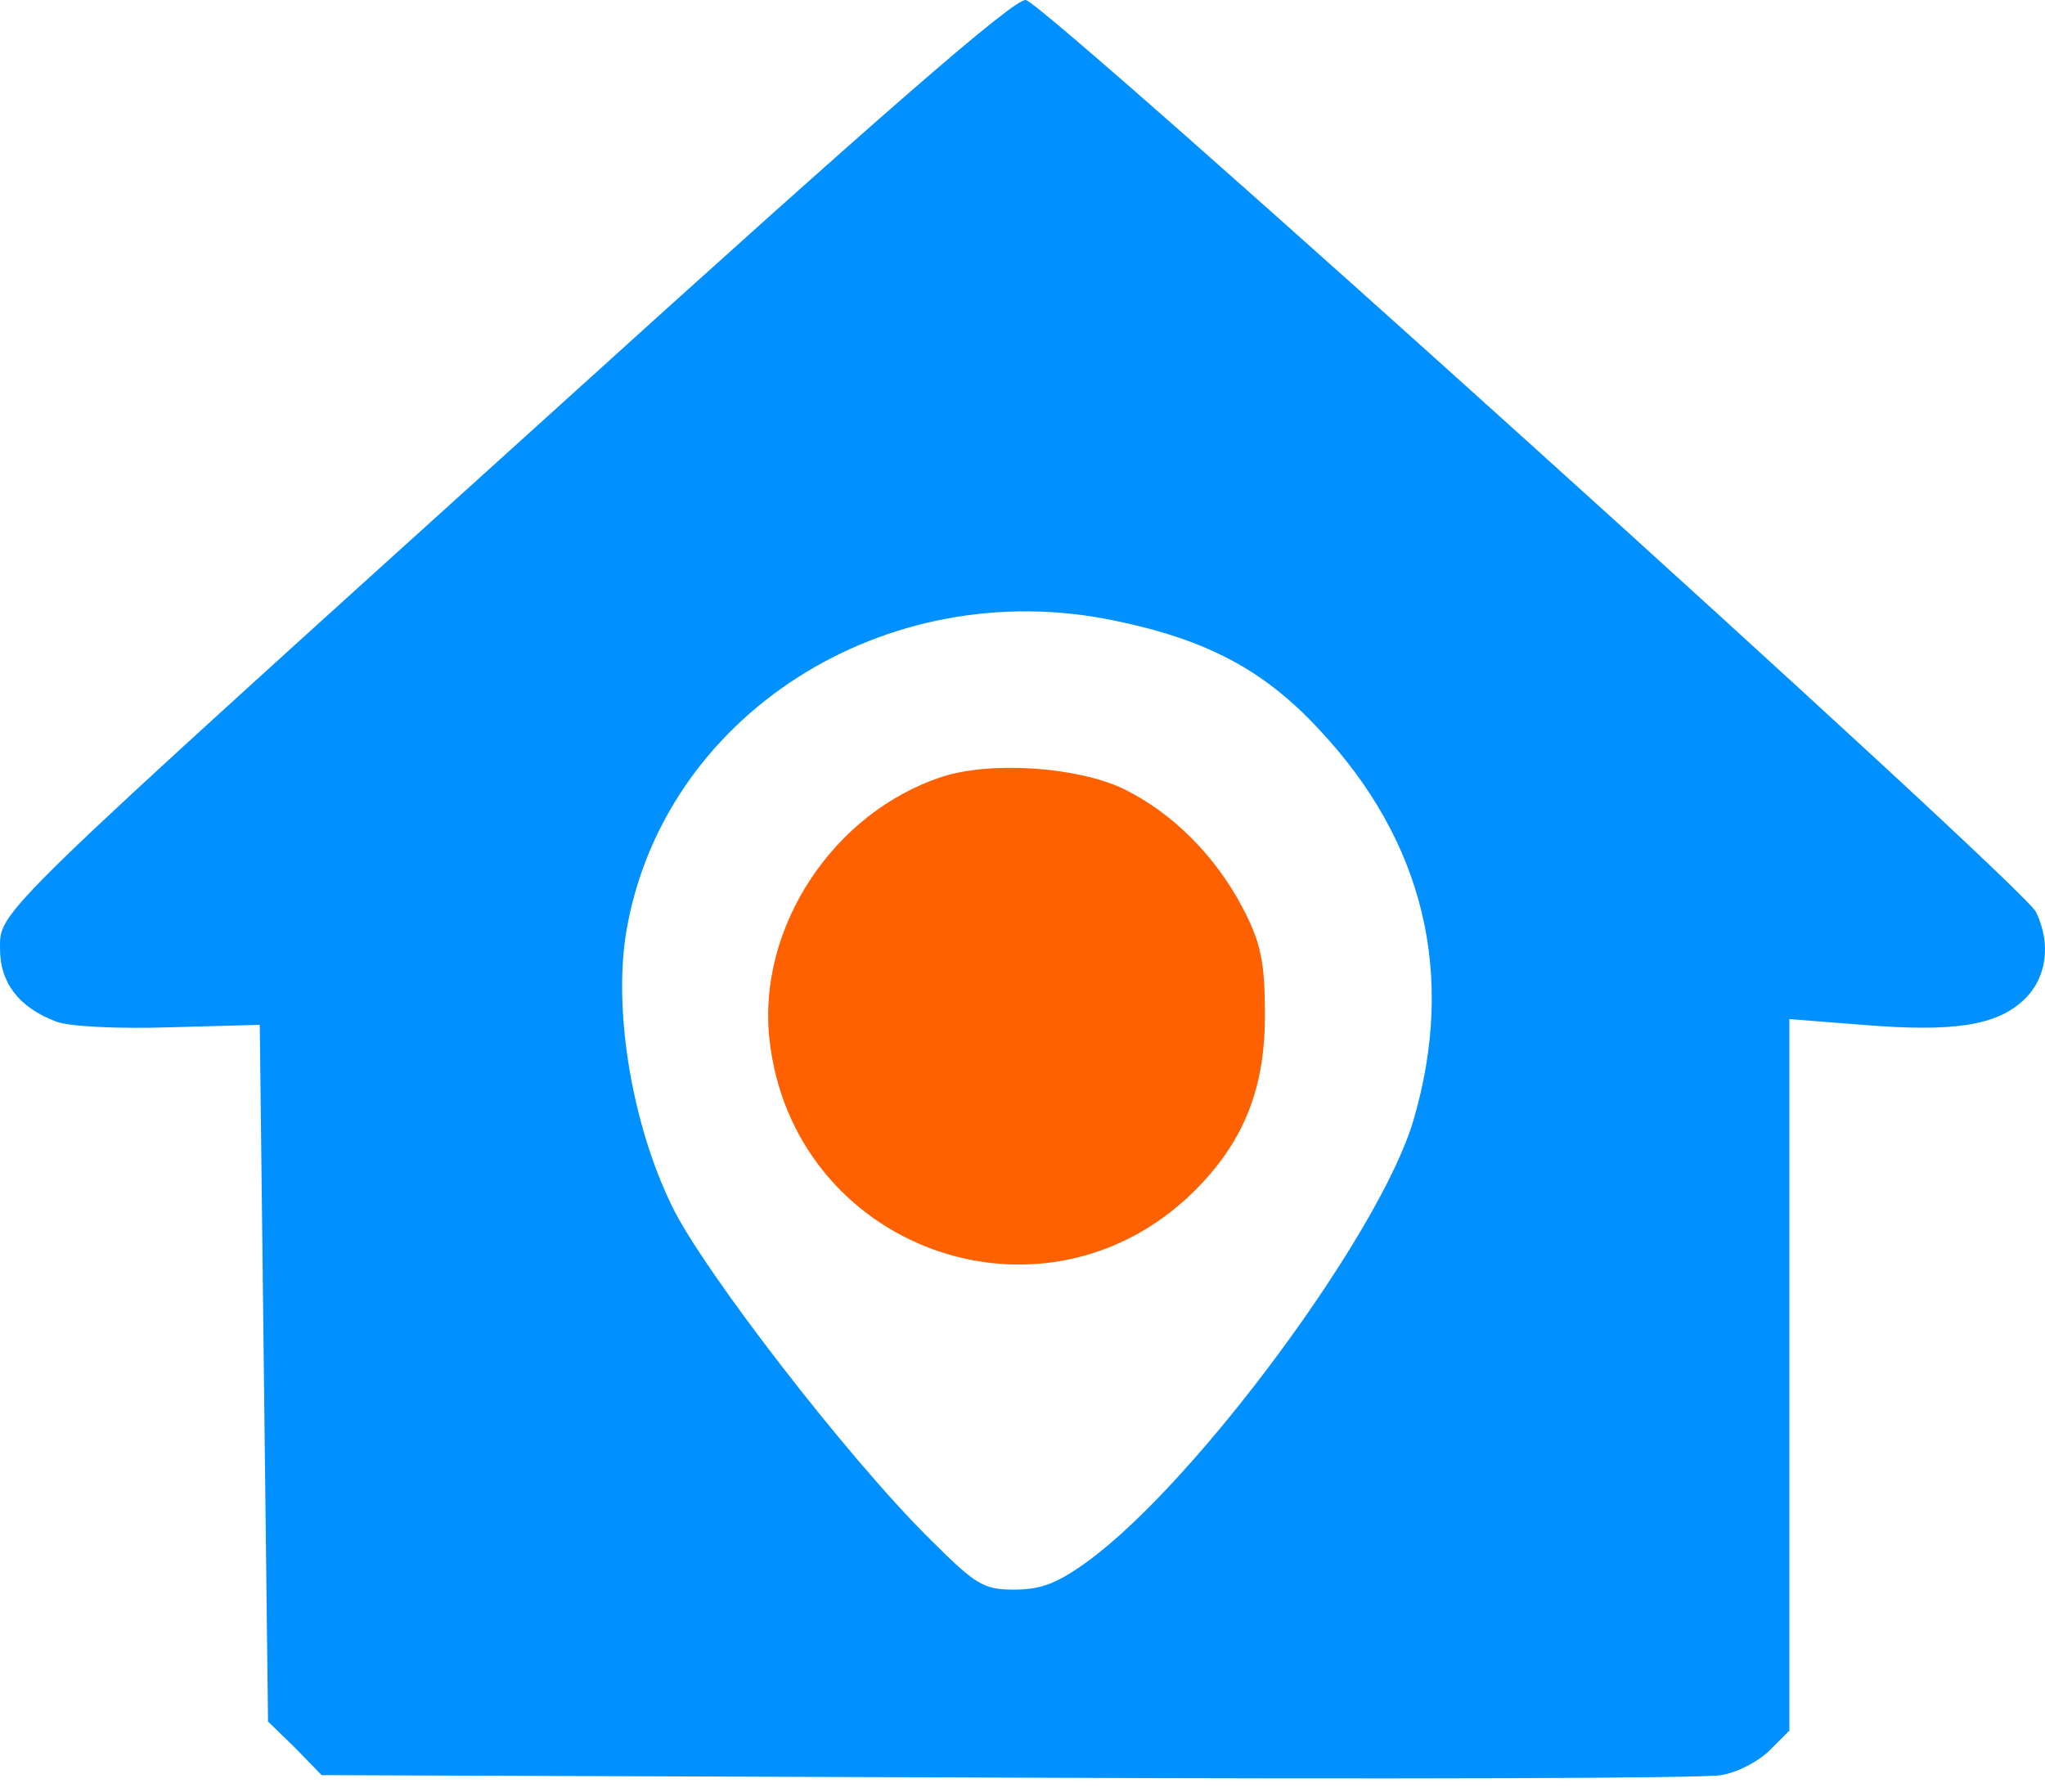<svg width="81" height="71" viewBox="0 0 81 71" fill="none" xmlns="http://www.w3.org/2000/svg">
<path d="M22.047 16.168C-0.457 36.516 0.001 36.058 0.001 37.593C0.001 38.933 0.752 39.912 2.222 40.468C2.712 40.664 4.671 40.762 6.696 40.696L10.289 40.598L10.452 54.381L10.616 68.197L11.693 69.242L12.739 70.32L39.88 70.418C54.806 70.483 67.544 70.451 68.164 70.32C68.817 70.222 69.667 69.765 70.091 69.34L70.875 68.556V54.447V40.37L73.782 40.598C77.375 40.892 79.073 40.631 80.151 39.618C81.065 38.769 81.261 37.398 80.641 36.124C80.118 35.046 41.447 0.131 40.631 0.001C40.174 -0.065 34.948 4.475 22.047 16.168ZM44.191 24.594C47.816 25.346 50.07 26.554 52.226 28.873C56.406 33.315 57.68 38.606 55.982 44.387C54.675 48.829 47.425 58.66 43.113 61.828C41.905 62.71 41.252 62.971 40.174 62.971C38.933 62.971 38.639 62.775 36.777 60.913C33.576 57.745 27.828 50.299 26.619 47.784C25.052 44.583 24.3 40.141 24.79 37.006C26.195 28.35 35.079 22.667 44.191 24.594Z" fill="#0090FF"/>
<path d="M37.33 30.767C33.019 32.172 30.014 36.712 30.471 41.121C31.353 49.449 41.282 53.075 47.259 47.228C49.251 45.269 50.133 43.113 50.1 40.108C50.1 38.116 49.937 37.332 49.219 35.96C48.141 33.903 46.443 32.204 44.516 31.257C42.687 30.375 39.257 30.147 37.33 30.767Z" fill="#FF6000"/>
</svg>
